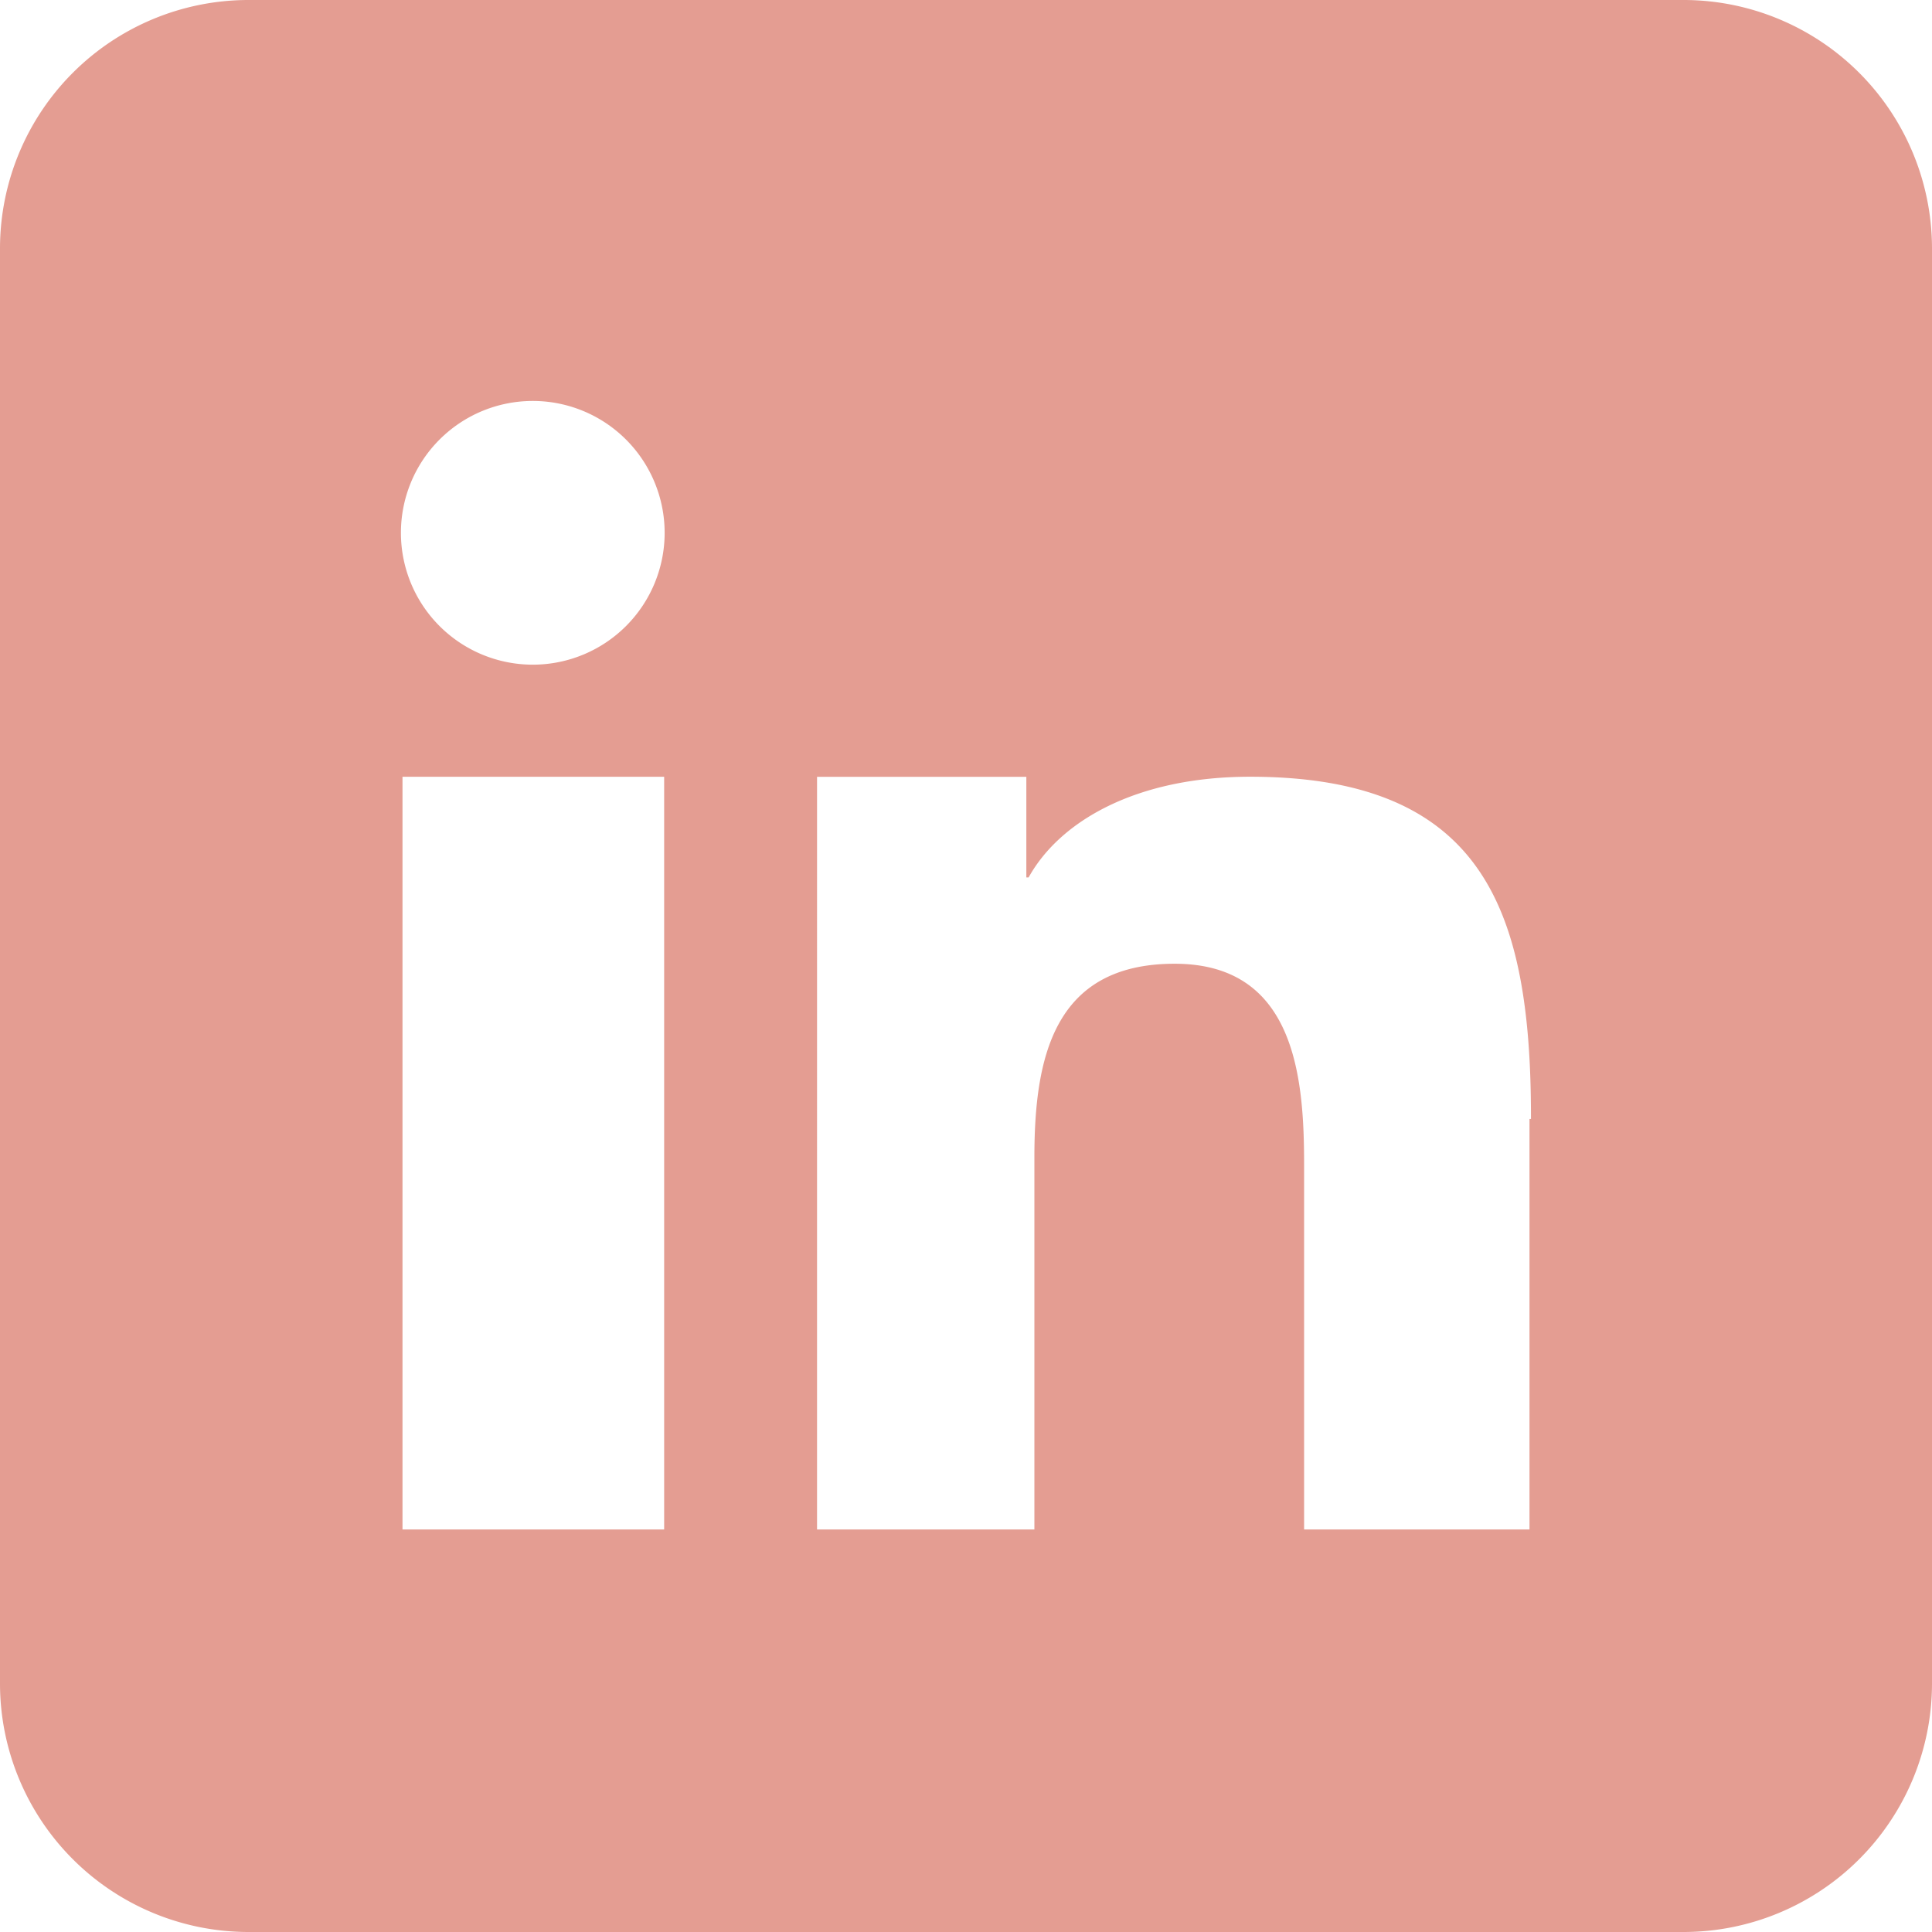 <svg xmlns="http://www.w3.org/2000/svg" width="30" height="30" viewBox="1329.375 5612 30 30"><g data-name="linkdin__x2C__social__x2C_media_x2C__logo"><path d="M1355.53 5612h-22.31a3.86 3.86 0 0 0-3.845 3.845v22.31a3.86 3.86 0 0 0 3.845 3.845h22.31a3.86 3.86 0 0 0 3.845-3.845v-22.31a3.86 3.86 0 0 0-3.845-3.845Zm-15.842 14.488v9.262h-4.063v-11.688h4.063v2.426Zm-2.04-4.167a2.047 2.047 0 1 1 0-4.095 2.047 2.047 0 0 1 0 4.095Zm15.477 7.054v6.375h-3.5v-5.677c0-1.36-.147-3.108-2.01-3.108-1.892 0-2.178 1.48-2.178 3.01v5.775h-3.375V5624.062h3.25v1.563h.035c.485-.875 1.672-1.564 3.44-1.564 2.98 0 3.993 1.41 4.27 3.613.066.518.091 1.076.091 1.701h-.023Z" fill="#e49d92" fill-rule="evenodd" data-name="Path 24"/></g></svg>